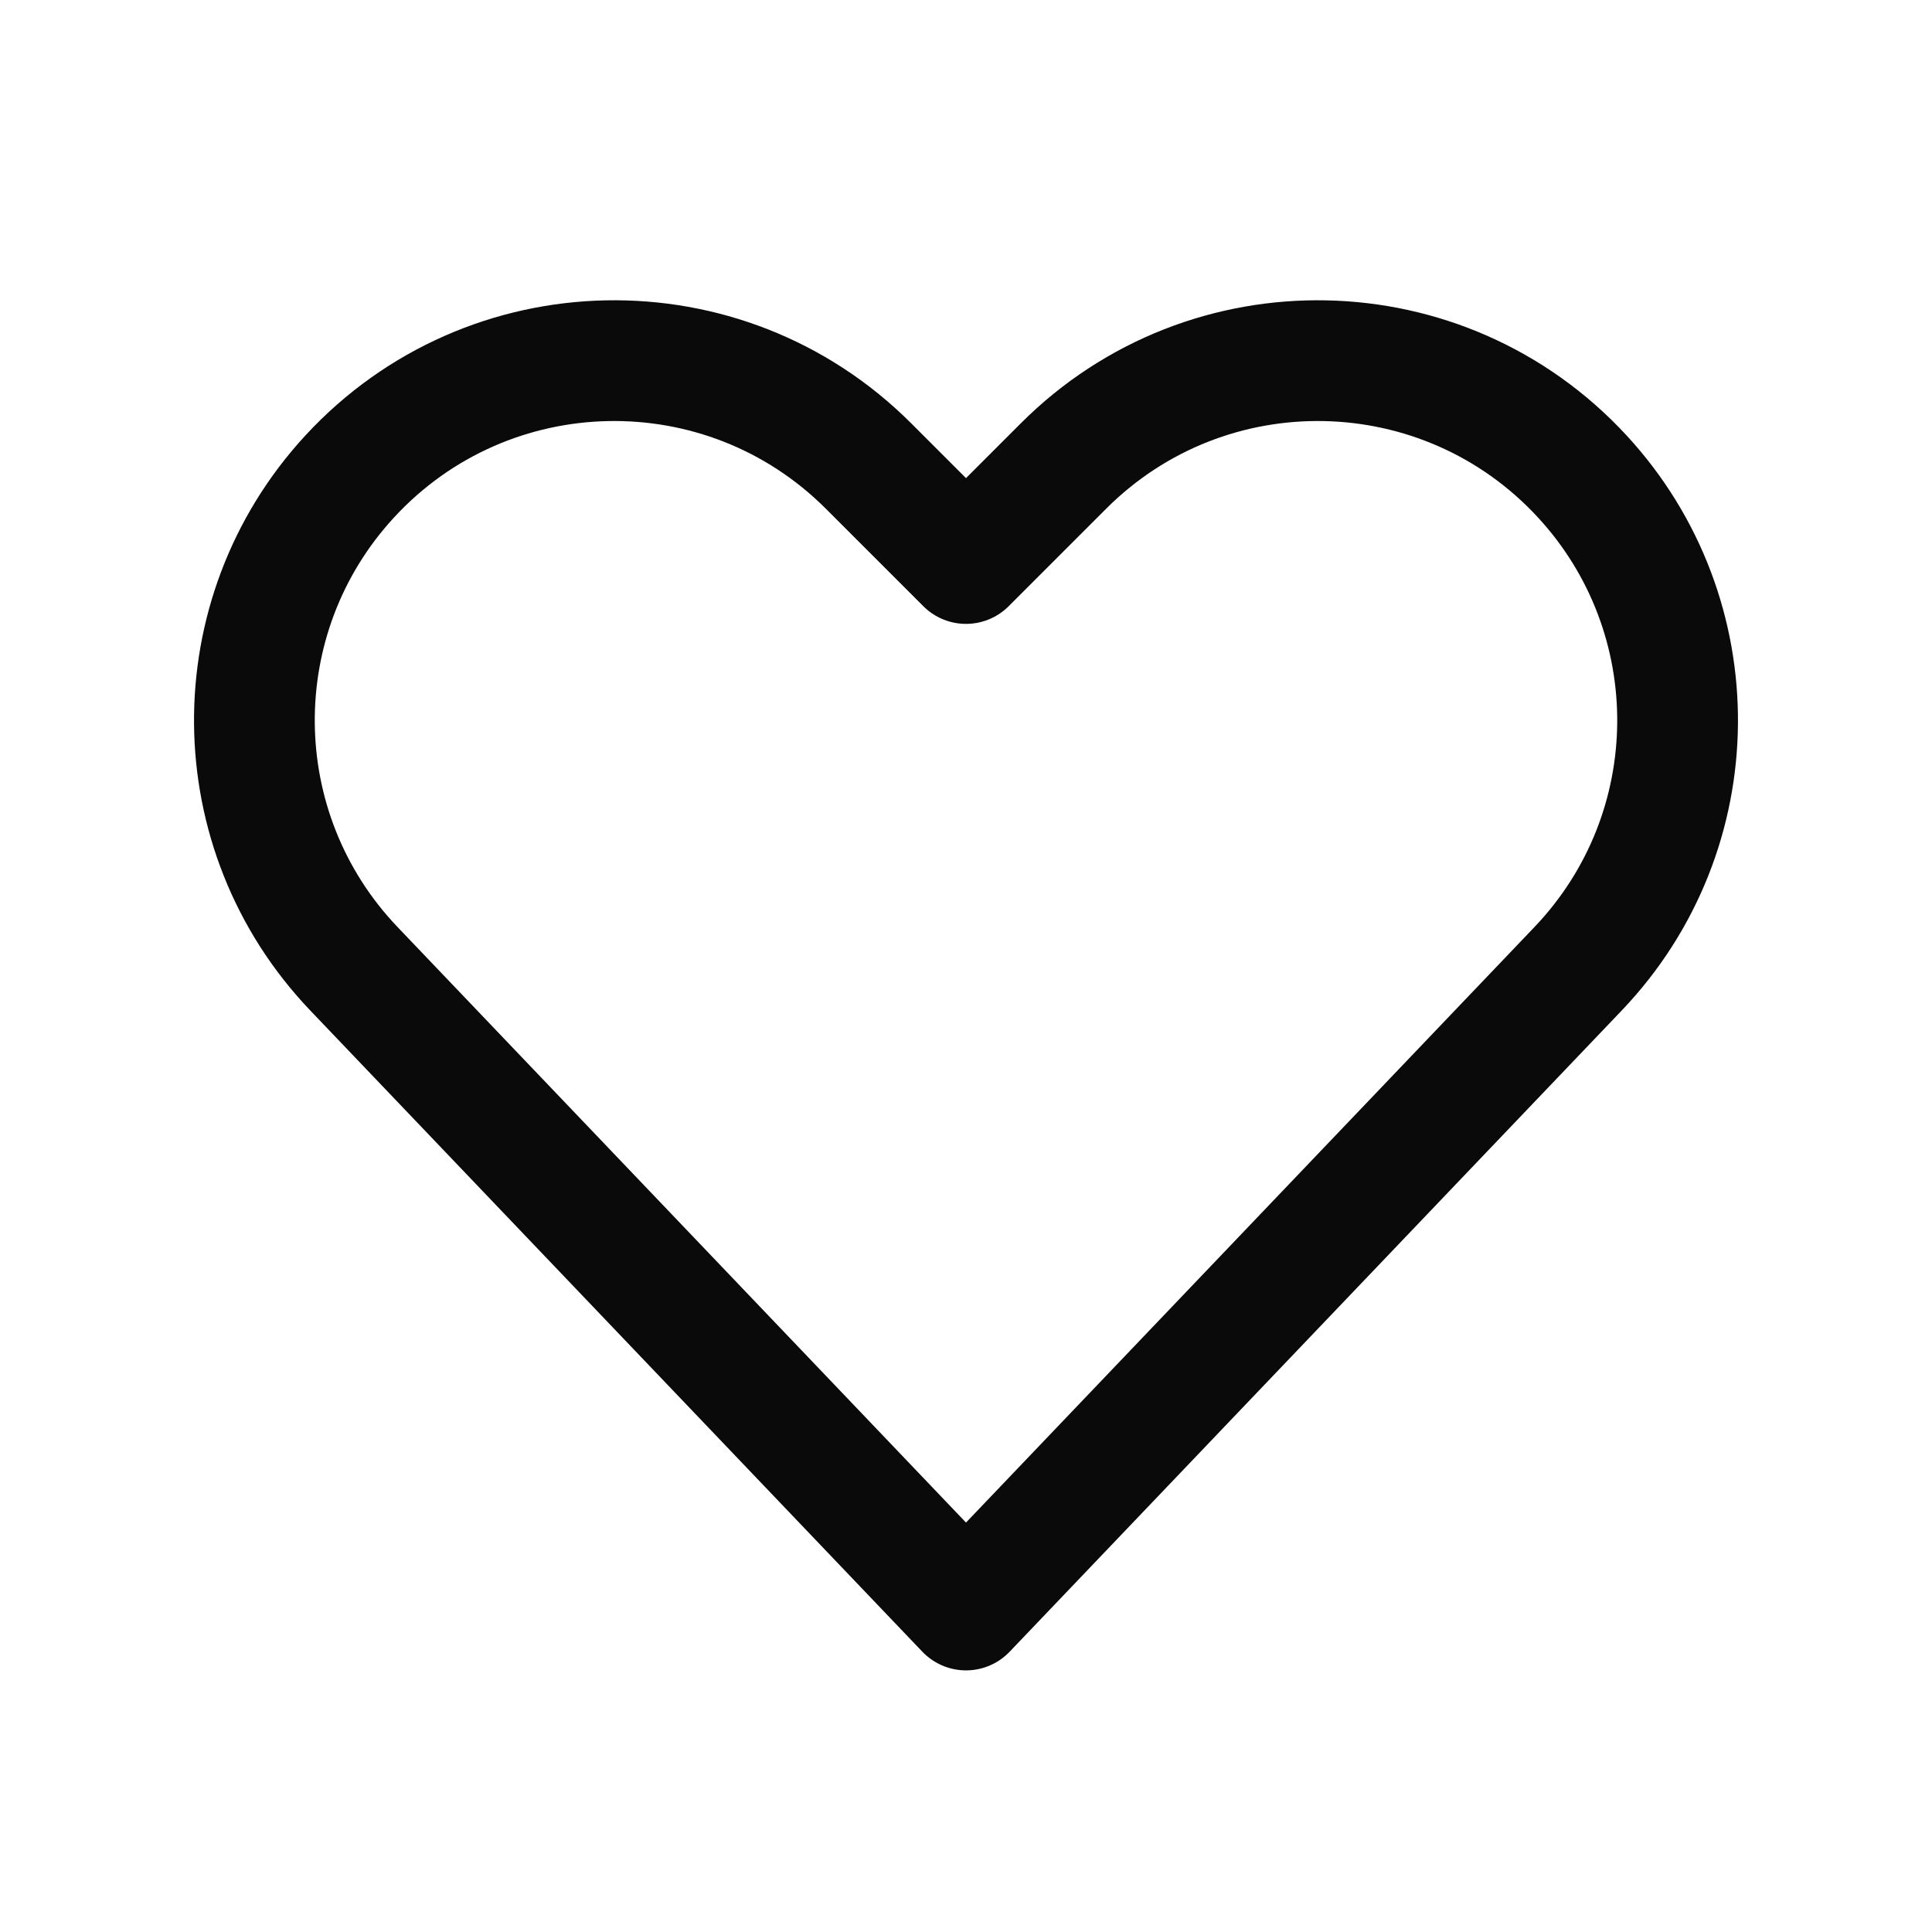 <svg width="24" height="24" viewBox="0 0 24 24" fill="none" xmlns="http://www.w3.org/2000/svg">
<path d="M19.604 12.034L12 20L4.396 12.034C2.768 10.328 2.746 7.651 4.345 5.918C6.067 4.053 8.994 3.994 10.789 5.789L12 7L13.211 5.789C15.006 3.994 17.933 4.053 19.655 5.918C21.254 7.651 21.232 10.328 19.604 12.034Z" stroke="#0A0A0B" stroke-width="1.5" stroke-linecap="round" stroke-linejoin="round"/>
</svg>
